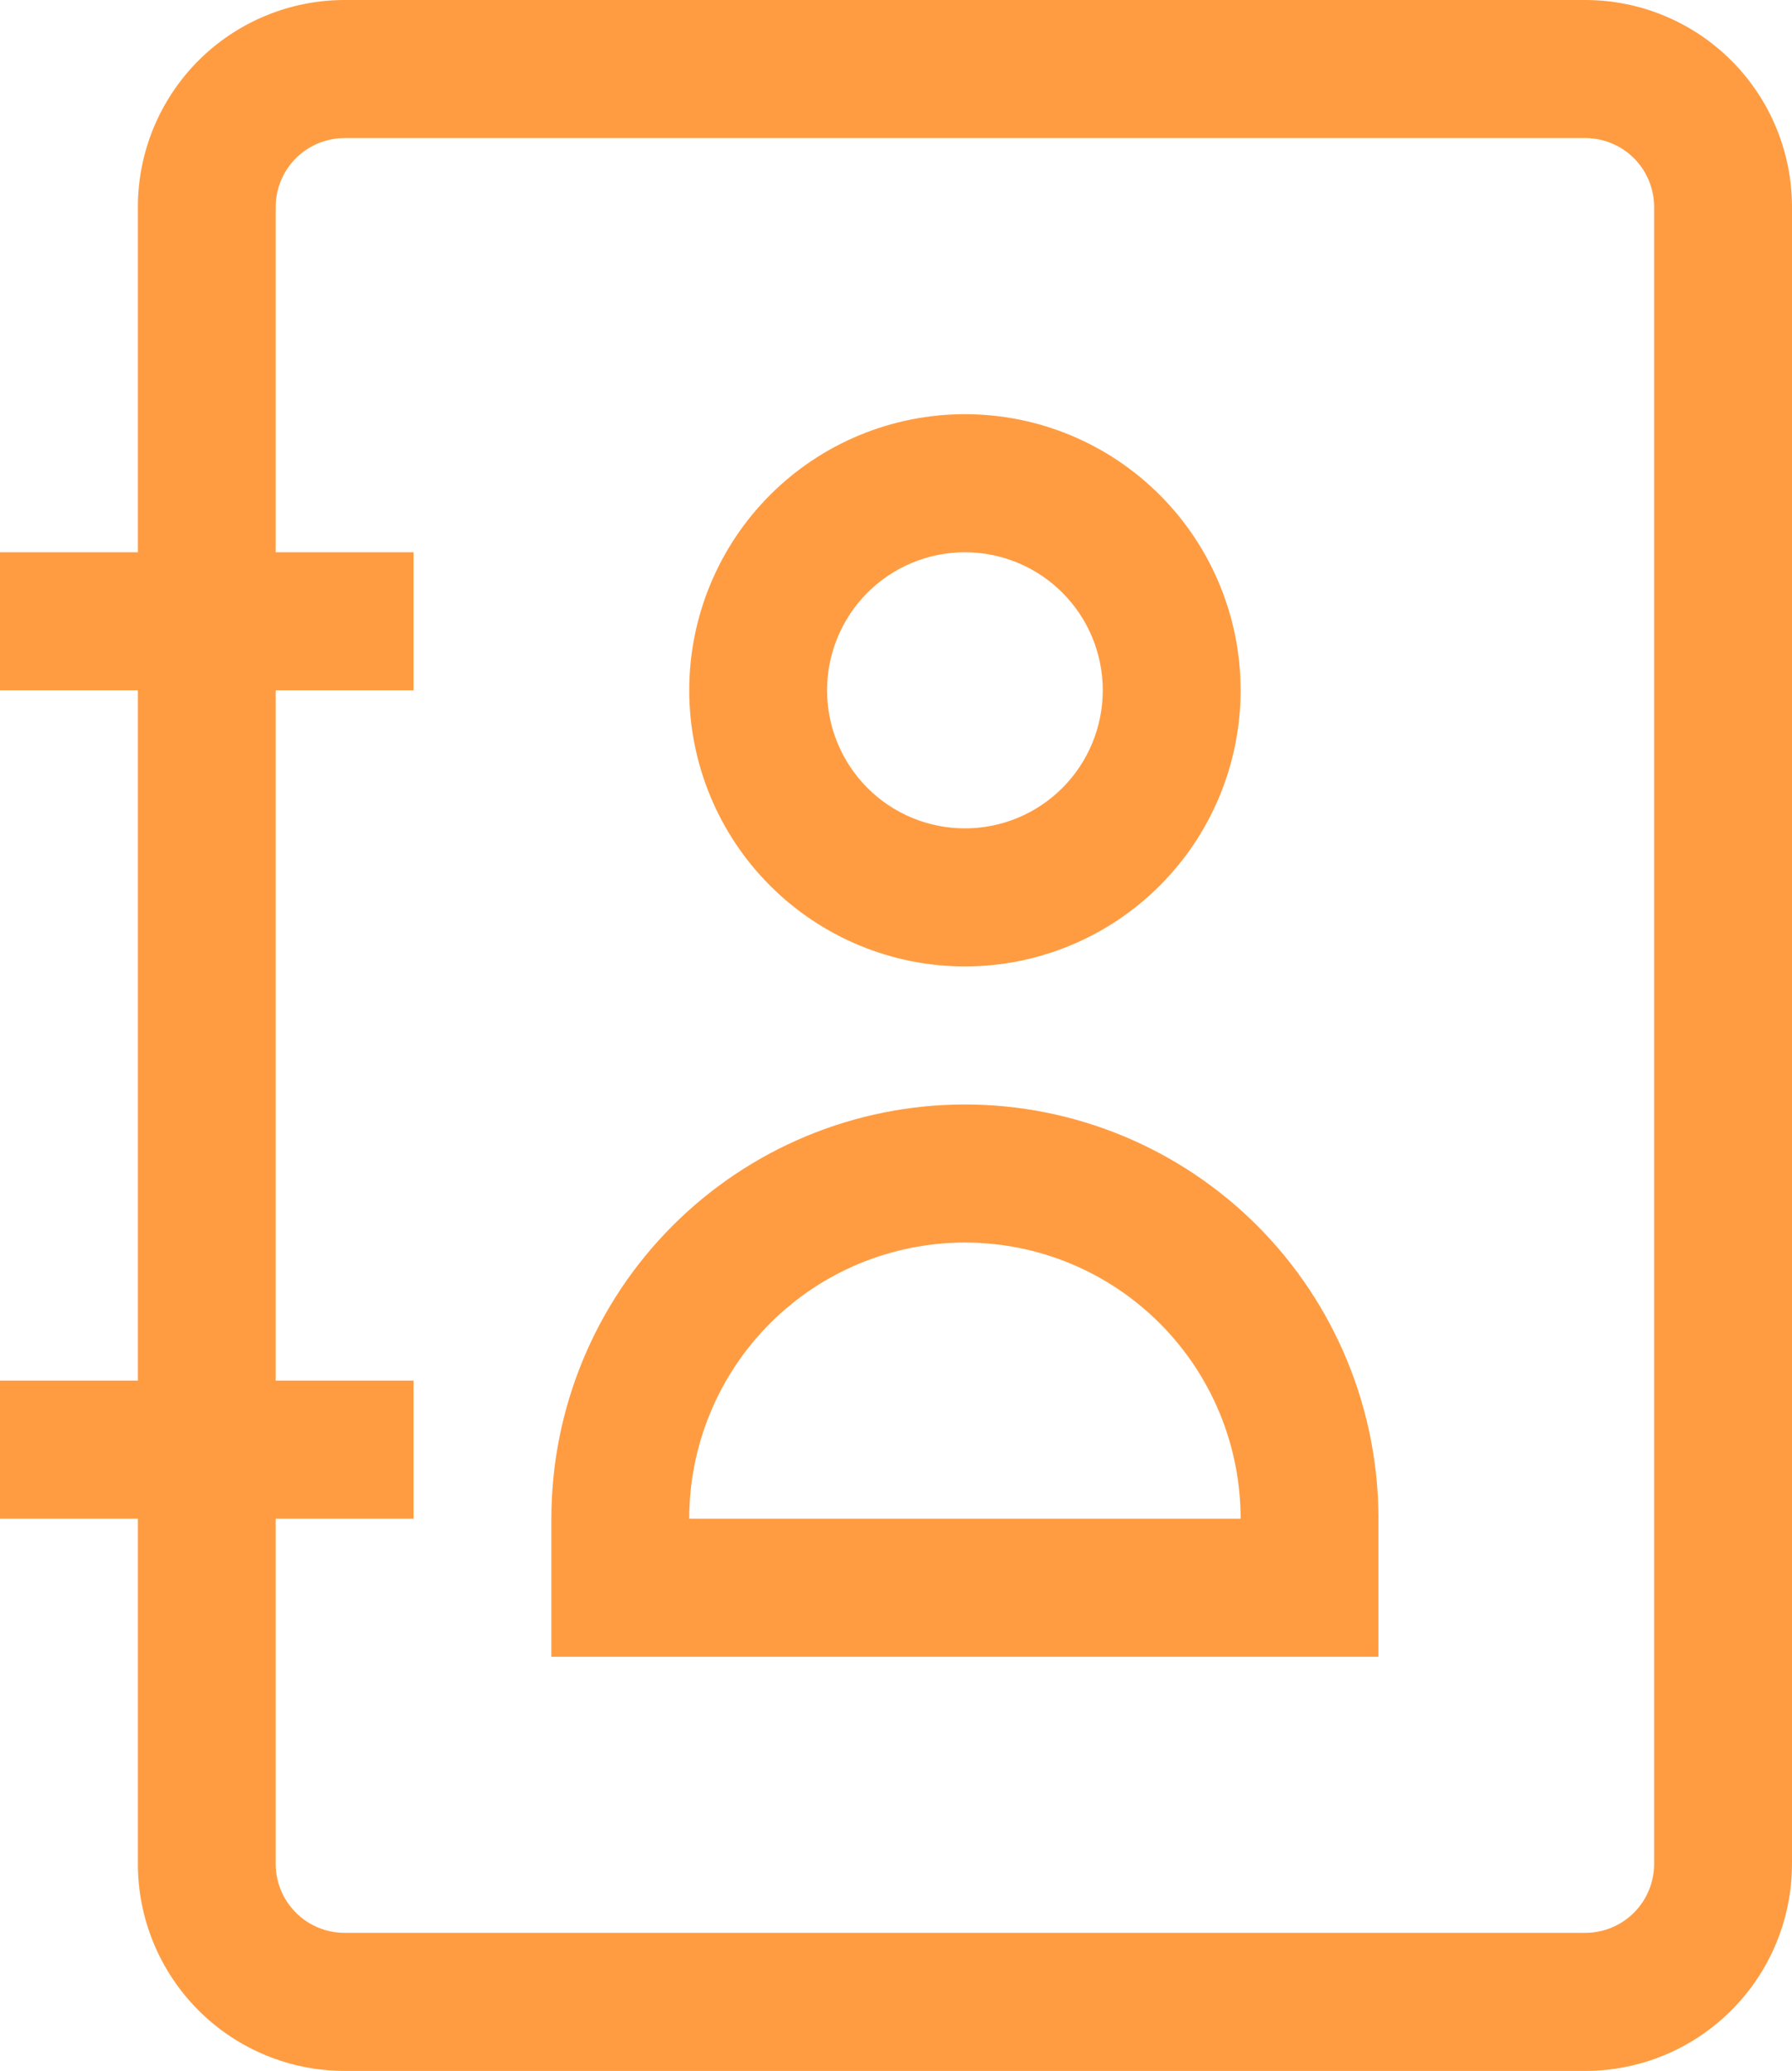 <svg width="45" height="52" viewBox="0 0 45 52" fill="none" xmlns="http://www.w3.org/2000/svg">
<path d="M15.577 39.867H13.846V41.6H15.577V39.867ZM32.885 39.867V41.6H34.615V39.867H32.885ZM17.308 39.867V38.133H13.846V39.867H17.308ZM31.154 38.133V39.867H34.615V38.133H31.154ZM32.885 38.133H15.577V41.6H32.885V38.133ZM24.231 31.2C26.067 31.2 27.828 31.93 29.126 33.231C30.424 34.531 31.154 36.294 31.154 38.133H34.615C34.615 35.375 33.521 32.73 31.574 30.779C29.626 28.829 26.985 27.733 24.231 27.733V31.2ZM17.308 38.133C17.308 36.294 18.037 34.531 19.335 33.231C20.634 31.93 22.395 31.2 24.231 31.2V27.733C21.477 27.733 18.835 28.829 16.888 30.779C14.94 32.73 13.846 35.375 13.846 38.133H17.308ZM24.231 10.4C22.395 10.4 20.634 11.13 19.335 12.431C18.037 13.731 17.308 15.495 17.308 17.333H20.769C20.769 16.414 21.134 15.532 21.783 14.882C22.432 14.232 23.313 13.867 24.231 13.867V10.4ZM31.154 17.333C31.154 15.495 30.424 13.731 29.126 12.431C27.828 11.13 26.067 10.4 24.231 10.4V13.867C25.149 13.867 26.029 14.232 26.678 14.882C27.328 15.532 27.692 16.414 27.692 17.333H31.154ZM24.231 24.267C26.067 24.267 27.828 23.536 29.126 22.236C30.424 20.936 31.154 19.172 31.154 17.333H27.692C27.692 18.253 27.328 19.134 26.678 19.785C26.029 20.435 25.149 20.8 24.231 20.8V24.267ZM24.231 20.8C23.313 20.8 22.432 20.435 21.783 19.785C21.134 19.134 20.769 18.253 20.769 17.333H17.308C17.308 19.172 18.037 20.936 19.335 22.236C20.634 23.536 22.395 24.267 24.231 24.267V20.8ZM8.654 3.467H39.808V0H8.654V3.467ZM41.538 5.2V46.8H45V5.2H41.538ZM39.808 48.533H8.654V52H39.808V48.533ZM6.923 46.8V5.2H3.462V46.8H6.923ZM8.654 48.533C8.195 48.533 7.755 48.351 7.43 48.026C7.105 47.701 6.923 47.26 6.923 46.8H3.462C3.462 48.179 4.009 49.502 4.982 50.477C5.956 51.452 7.277 52 8.654 52V48.533ZM41.538 46.8C41.538 47.26 41.356 47.701 41.032 48.026C40.707 48.351 40.267 48.533 39.808 48.533V52C41.185 52 42.505 51.452 43.479 50.477C44.453 49.502 45 48.179 45 46.8H41.538ZM39.808 3.467C40.267 3.467 40.707 3.649 41.032 3.974C41.356 4.299 41.538 4.74 41.538 5.2H45C45 3.821 44.453 2.498 43.479 1.523C42.505 0.548 41.185 0 39.808 0V3.467ZM8.654 0C7.277 0 5.956 0.548 4.982 1.523C4.009 2.498 3.462 3.821 3.462 5.2H6.923C6.923 4.74 7.105 4.299 7.43 3.974C7.755 3.649 8.195 3.467 8.654 3.467V0ZM10.385 13.867H0V17.333H10.385V13.867ZM10.385 34.667H0V38.133H10.385V34.667Z" fill="#FF9C41"/>
</svg>
